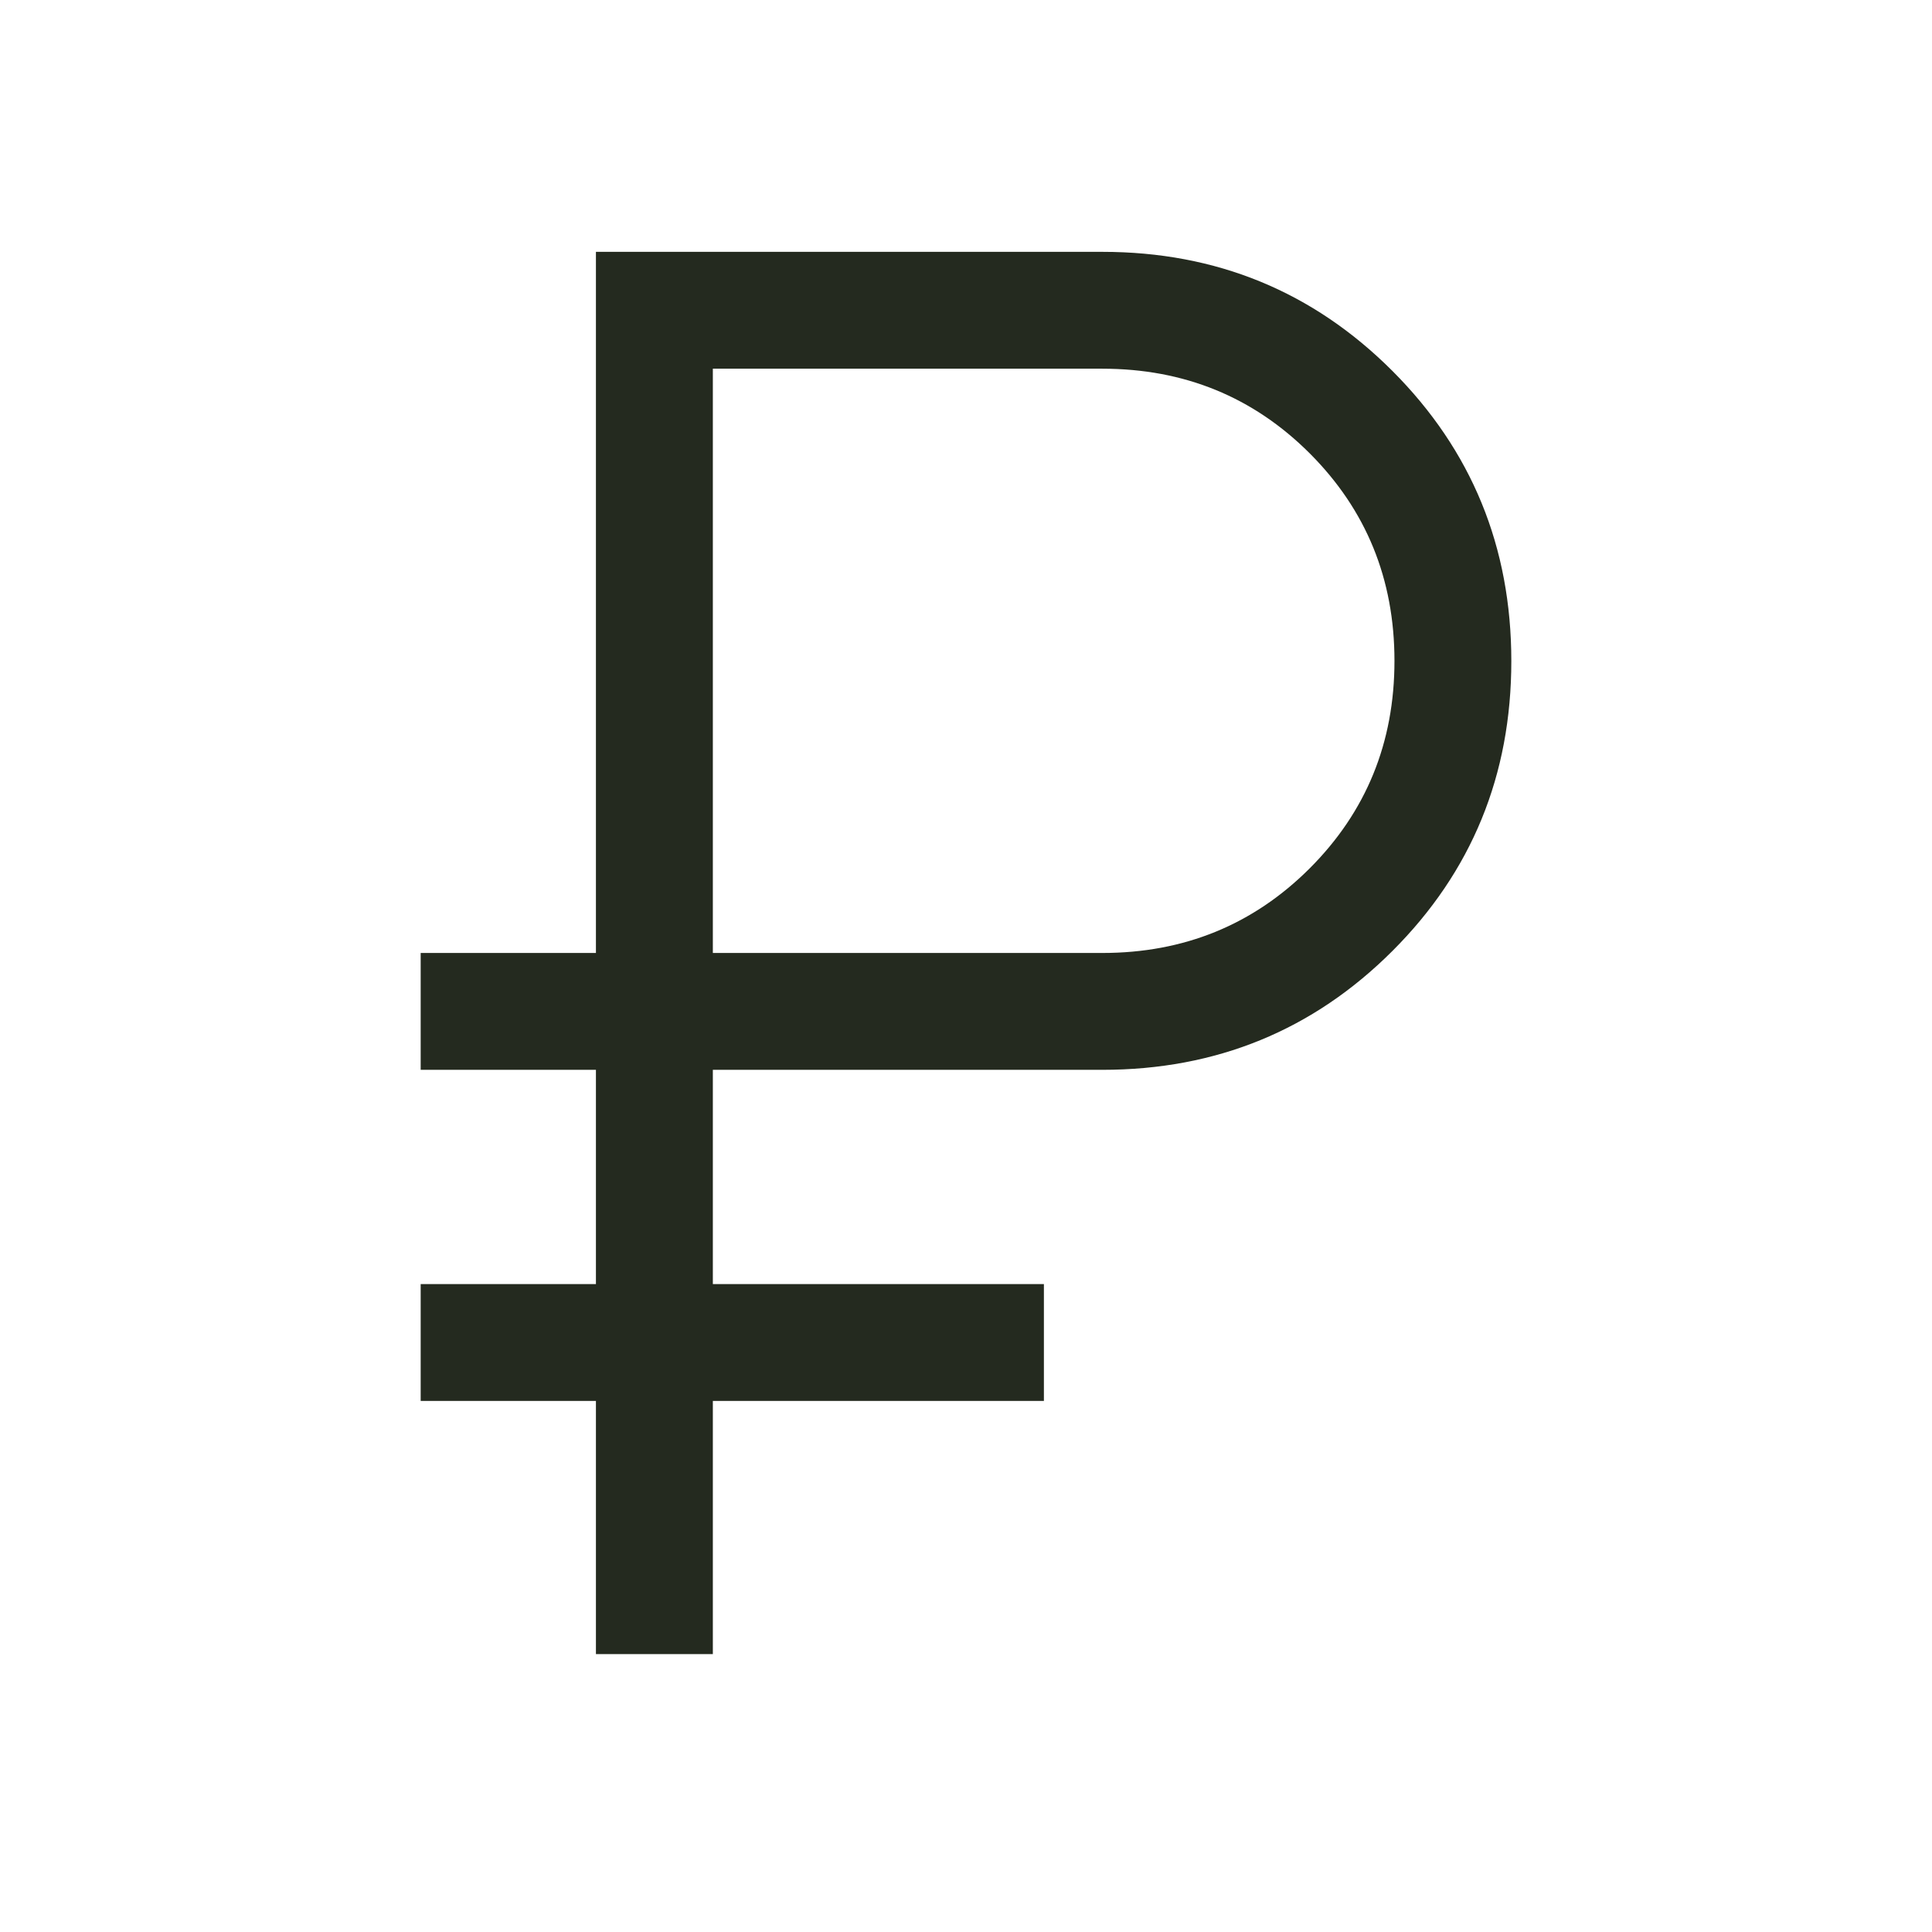 <svg width="31" height="31" viewBox="0 0 31 31" fill="none" xmlns="http://www.w3.org/2000/svg">
<path d="M9.562 26.541V22.479H6.75V20.604H9.562V17.166H6.75V15.291H9.562V4.041H17.688C19.517 4.041 21.068 4.678 22.341 5.951C23.614 7.225 24.25 8.777 24.25 10.607C24.25 12.438 23.614 13.989 22.341 15.26C21.068 16.531 19.517 17.166 17.688 17.166H11.438V20.604H16.75V22.479H11.438V26.541H9.562ZM11.438 15.291H17.688C19 15.291 20.109 14.838 21.016 13.932C21.922 13.025 22.375 11.916 22.375 10.604C22.375 9.291 21.922 8.182 21.016 7.275C20.109 6.369 19 5.916 17.688 5.916H11.438V15.291Z" fill="#242A1F"/>
</svg>
